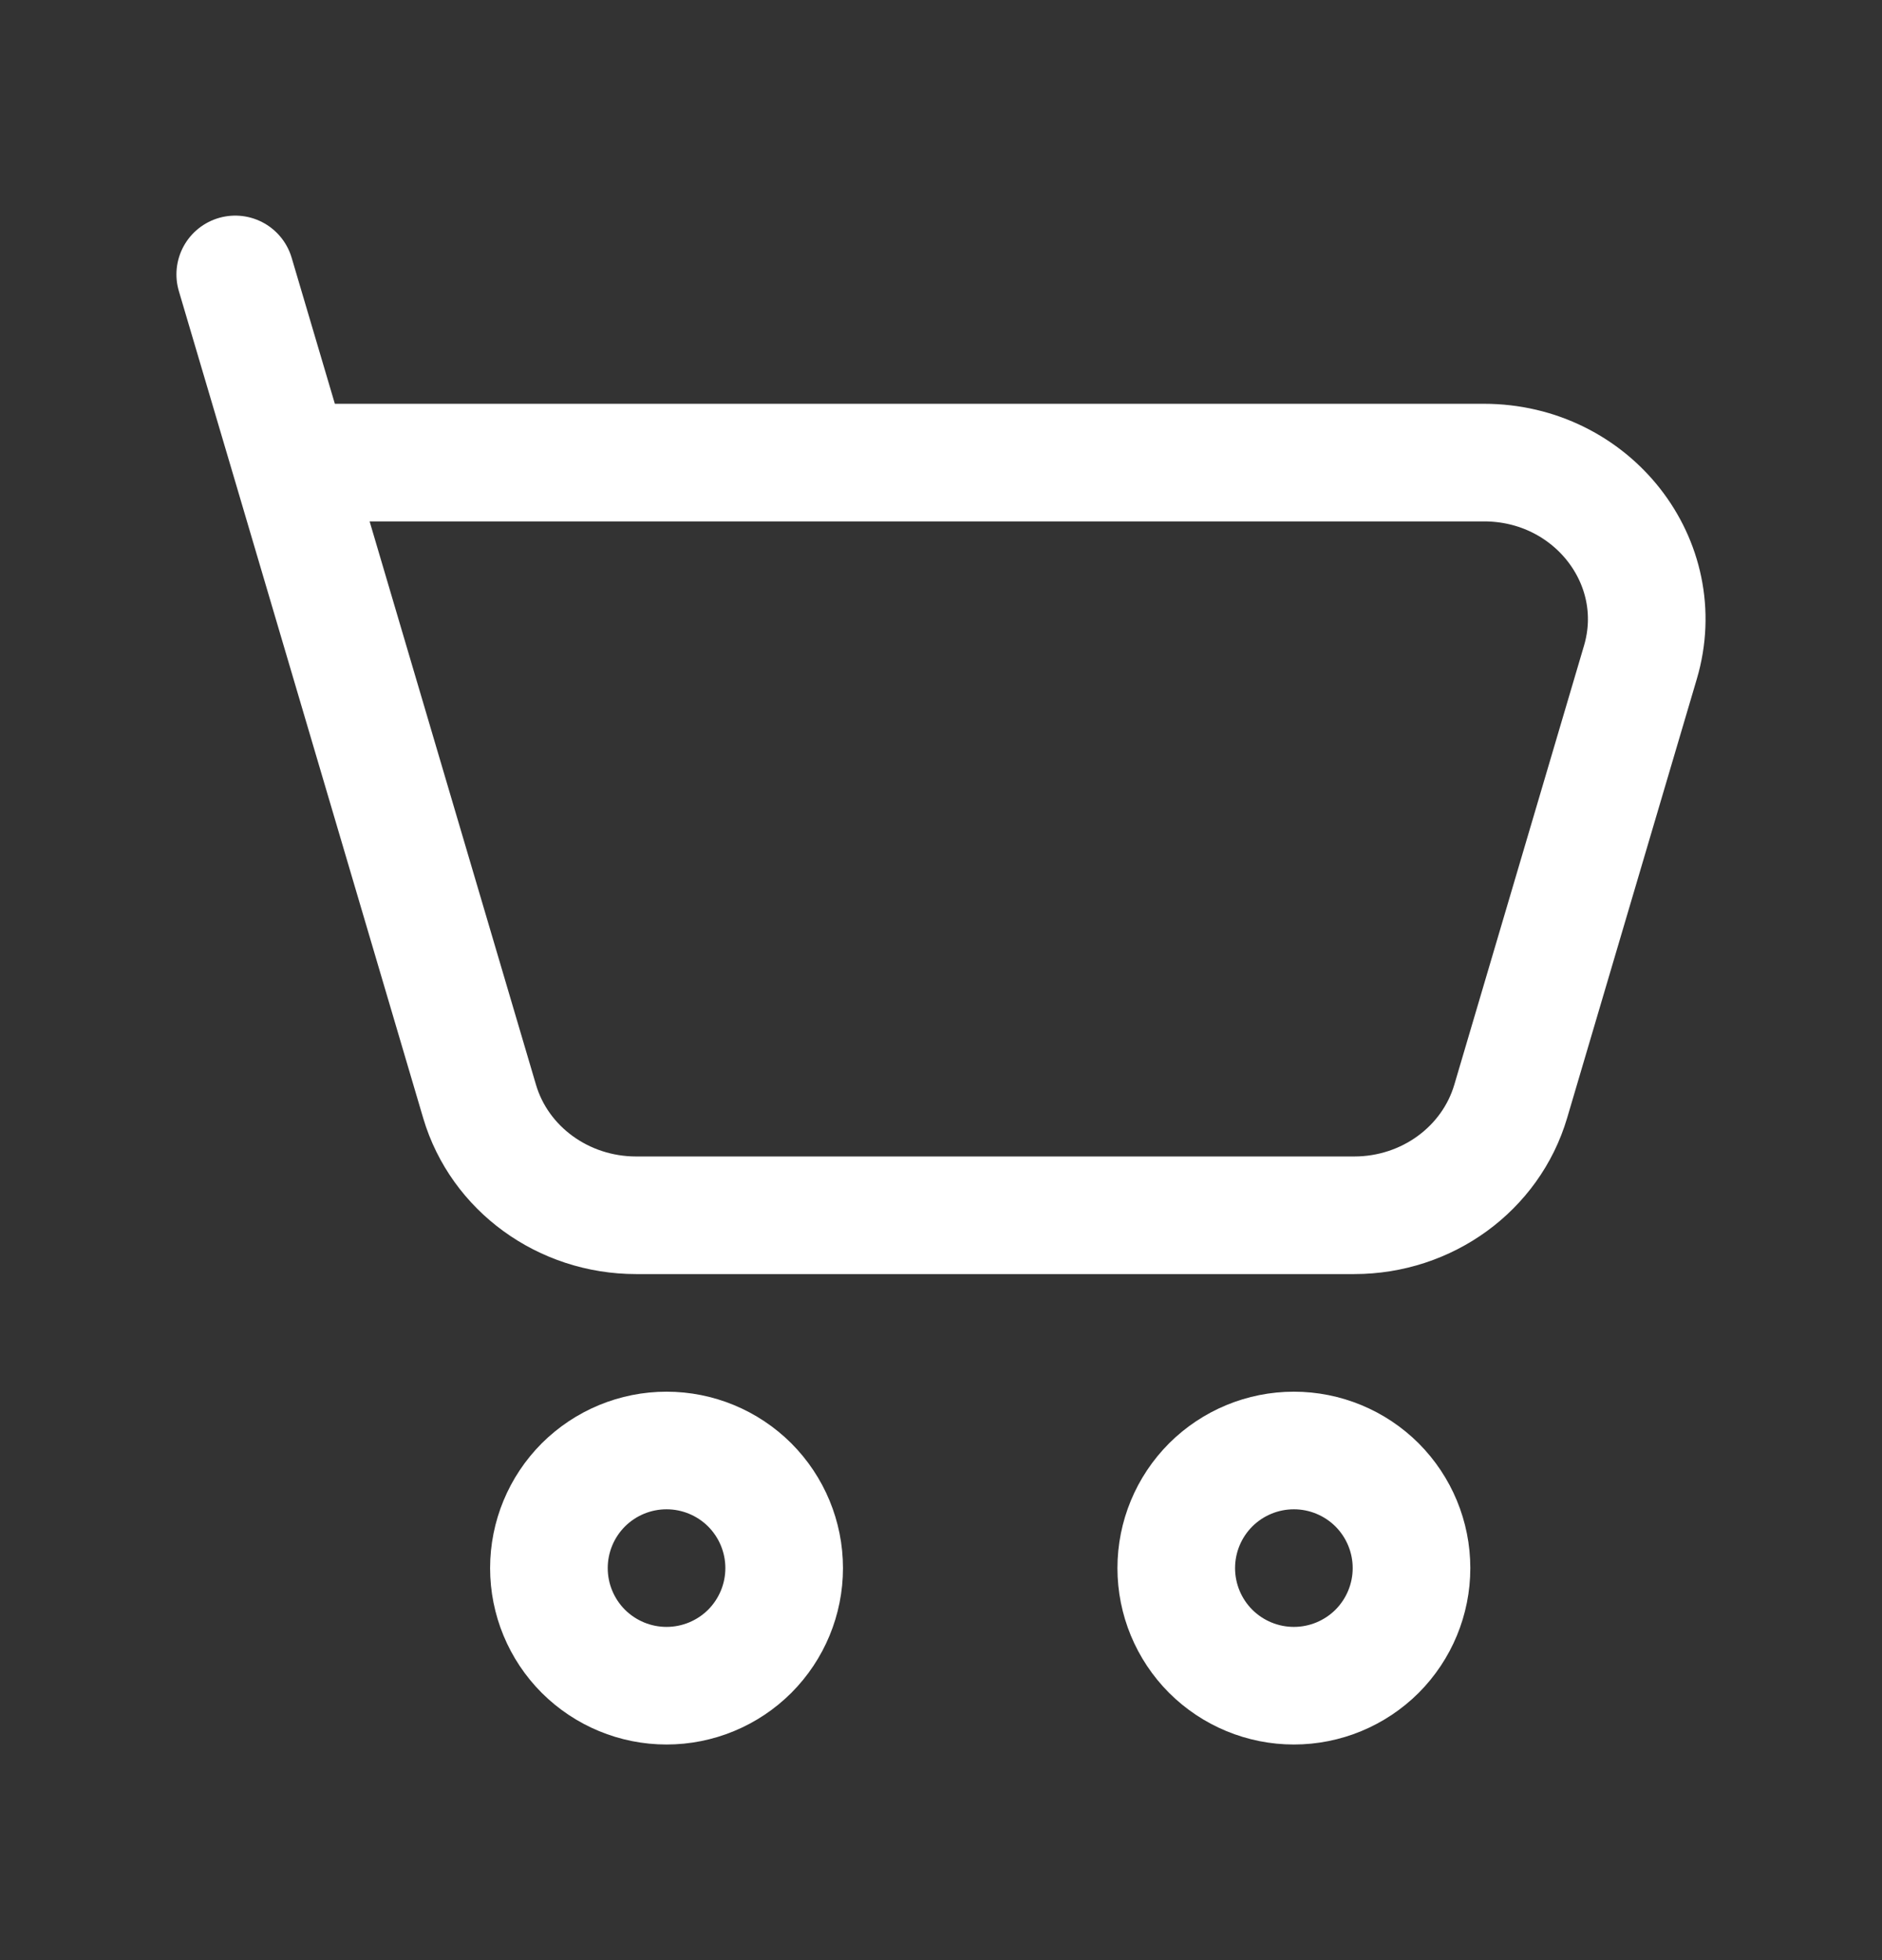 <svg width="24" height="25" viewBox="0 0 24 25" fill="none" xmlns="http://www.w3.org/2000/svg">
<rect x="0" y="0" width="24" height="25" fill="#333333" stroke="none"/>
<path d="M3.71 5.9H18.924C20.302 5.9 21.297 7.17 20.919 8.448L19.265 14.048C19.01 14.908 18.196 15.5 17.27 15.5H8.112C7.185 15.5 6.37 14.907 6.116 14.048L3.71 5.9ZM3.71 5.9L3 3.5M16.5 21.5C16.898 21.5 17.279 21.342 17.561 21.061C17.842 20.779 18 20.398 18 20C18 19.602 17.842 19.221 17.561 18.939C17.279 18.658 16.898 18.5 16.5 18.5C16.102 18.5 15.721 18.658 15.439 18.939C15.158 19.221 15 19.602 15 20C15 20.398 15.158 20.779 15.439 21.061C15.721 21.342 16.102 21.5 16.5 21.5ZM8.5 21.5C8.898 21.5 9.279 21.342 9.561 21.061C9.842 20.779 10 20.398 10 20C10 19.602 9.842 19.221 9.561 18.939C9.279 18.658 8.898 18.5 8.5 18.5C8.102 18.5 7.721 18.658 7.439 18.939C7.158 19.221 7 19.602 7 20C7 20.398 7.158 20.779 7.439 21.061C7.721 21.342 8.102 21.5 8.5 21.5Z" stroke="white" stroke-width="1.5" stroke-linecap="round" stroke-linejoin="round"/>
</svg>
